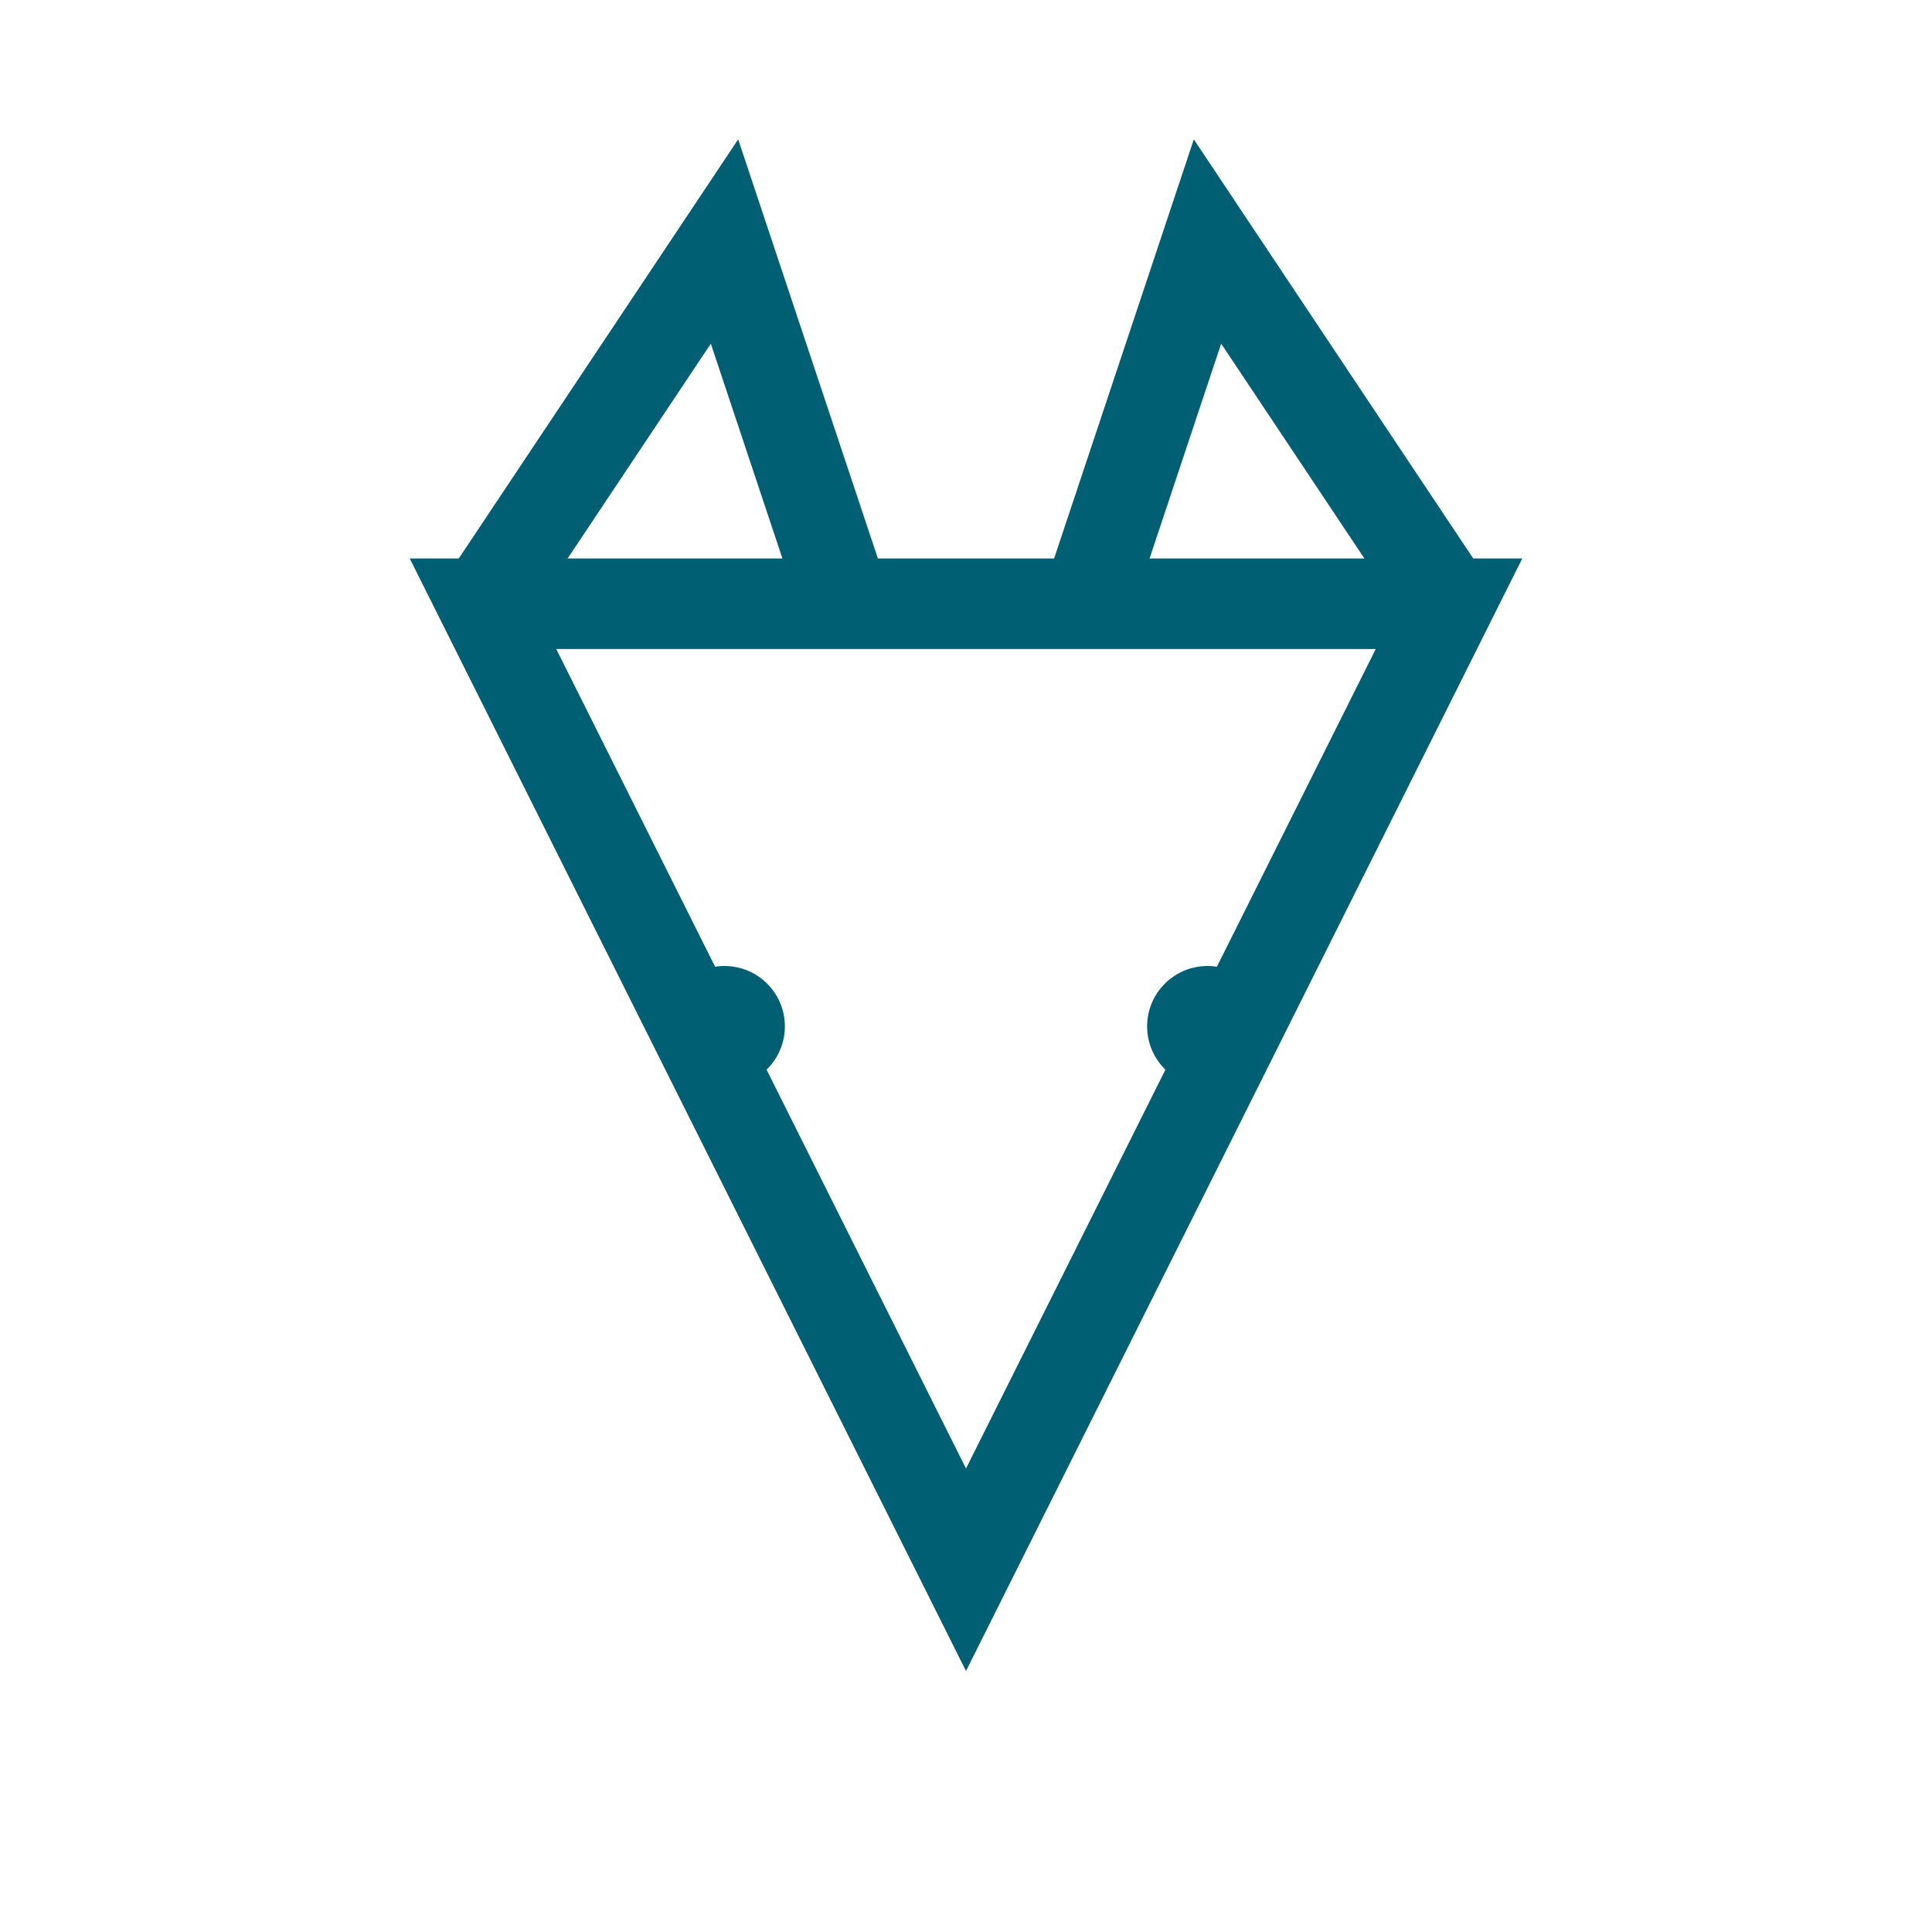 <svg xmlns="http://www.w3.org/2000/svg" width="200" height="200" viewBox="0 0 64 64" fill="none">
  <!-- Orelhas da raposa -->
  <path d="M16 20 L24 8 L28 20" stroke="#005F73" stroke-width="3" fill="none"></path>
  <path d="M48 20 L40 8 L36 20" stroke="#005F73" stroke-width="3" fill="none"></path>
  
  <!-- Cabeça triangular -->
  <path d="M16 20 L32 52 L48 20 Z" stroke="#005F73" stroke-width="3" fill="none"></path>
  
  <!-- Olhos minimalistas -->
  <circle cx="24" cy="34" r="2" fill="#005F73"></circle>
  <circle cx="40" cy="34" r="2" fill="#005F73"></circle>
</svg>
